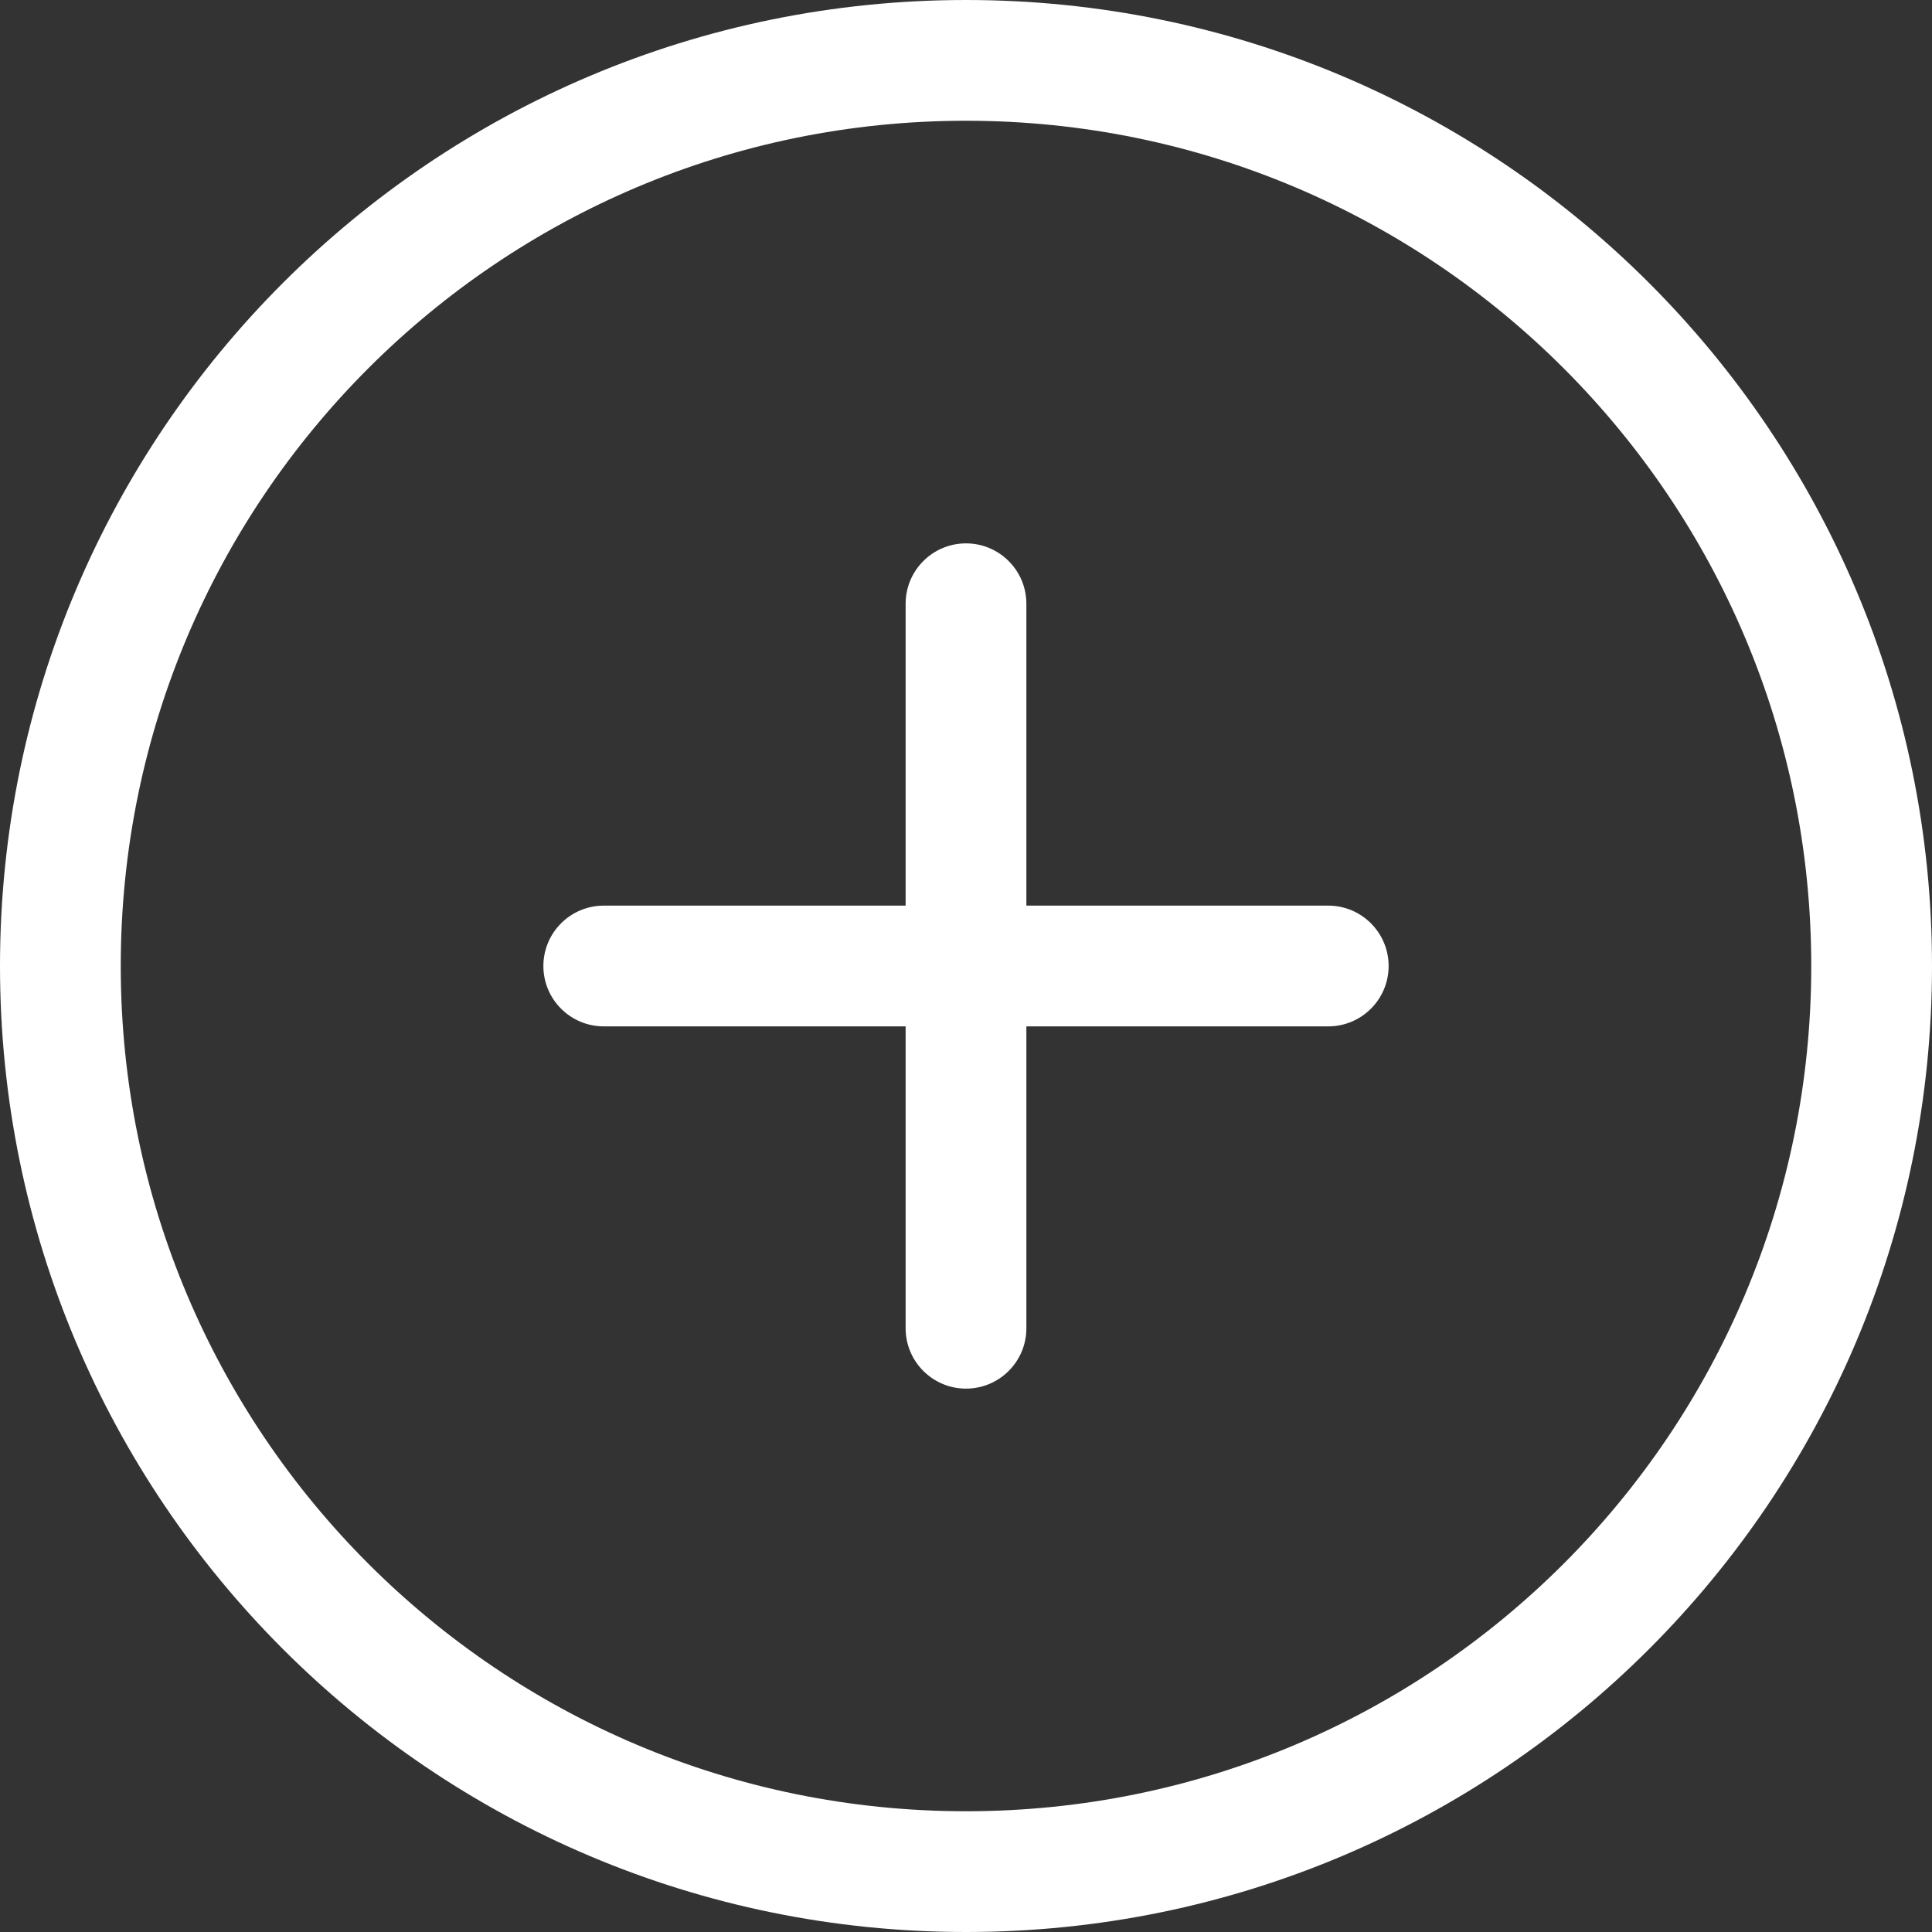 <?xml version="1.0" encoding="iso-8859-1"?>
<!-- Generator: Adobe Illustrator 16.0.0, SVG Export Plug-In . SVG Version: 6.00 Build 0)  -->
<!DOCTYPE svg PUBLIC "-//W3C//DTD SVG 1.1//EN" "http://www.w3.org/Graphics/SVG/1.1/DTD/svg11.dtd">
<svg xmlns="http://www.w3.org/2000/svg" xmlns:xlink="http://www.w3.org/1999/xlink" version="1.1" id="Capa_1" x="0px" y="0px" width="32px" height="32px" viewBox="0 0 612 612" style="enable-background:new 0 0 612 612;" xml:space="preserve">
<rect x="0" y="0" width="612" height="612" fill="#333333" stroke="none"/>
<g>
	<g id="_x38__3_">
		<g>
			<path d="M306,0C136.992,0,0,136.992,0,306s136.992,306,306,306s306-137.012,306-306S475.008,0,306,0z M306,573.75     C158.125,573.75,38.25,453.875,38.25,306C38.25,158.125,158.125,38.25,306,38.25c147.875,0,267.75,119.875,267.75,267.75     C573.75,453.875,453.875,573.75,306,573.75z M420.75,286.875h-95.625V191.25c0-10.557-8.568-19.125-19.125-19.125     c-10.557,0-19.125,8.568-19.125,19.125v95.625H191.25c-10.557,0-19.125,8.568-19.125,19.125c0,10.557,8.568,19.125,19.125,19.125     h95.625v95.625c0,10.557,8.568,19.125,19.125,19.125c10.557,0,19.125-8.568,19.125-19.125v-95.625h95.625     c10.557,0,19.125-8.568,19.125-19.125C439.875,295.443,431.307,286.875,420.75,286.875z" fill="#FFFFFF"/>
		</g>
	</g>
</g>
<g>
</g>
<g>
</g>
<g>
</g>
<g>
</g>
<g>
</g>
<g>
</g>
<g>
</g>
<g>
</g>
<g>
</g>
<g>
</g>
<g>
</g>
<g>
</g>
<g>
</g>
<g>
</g>
<g>
</g>
</svg>
